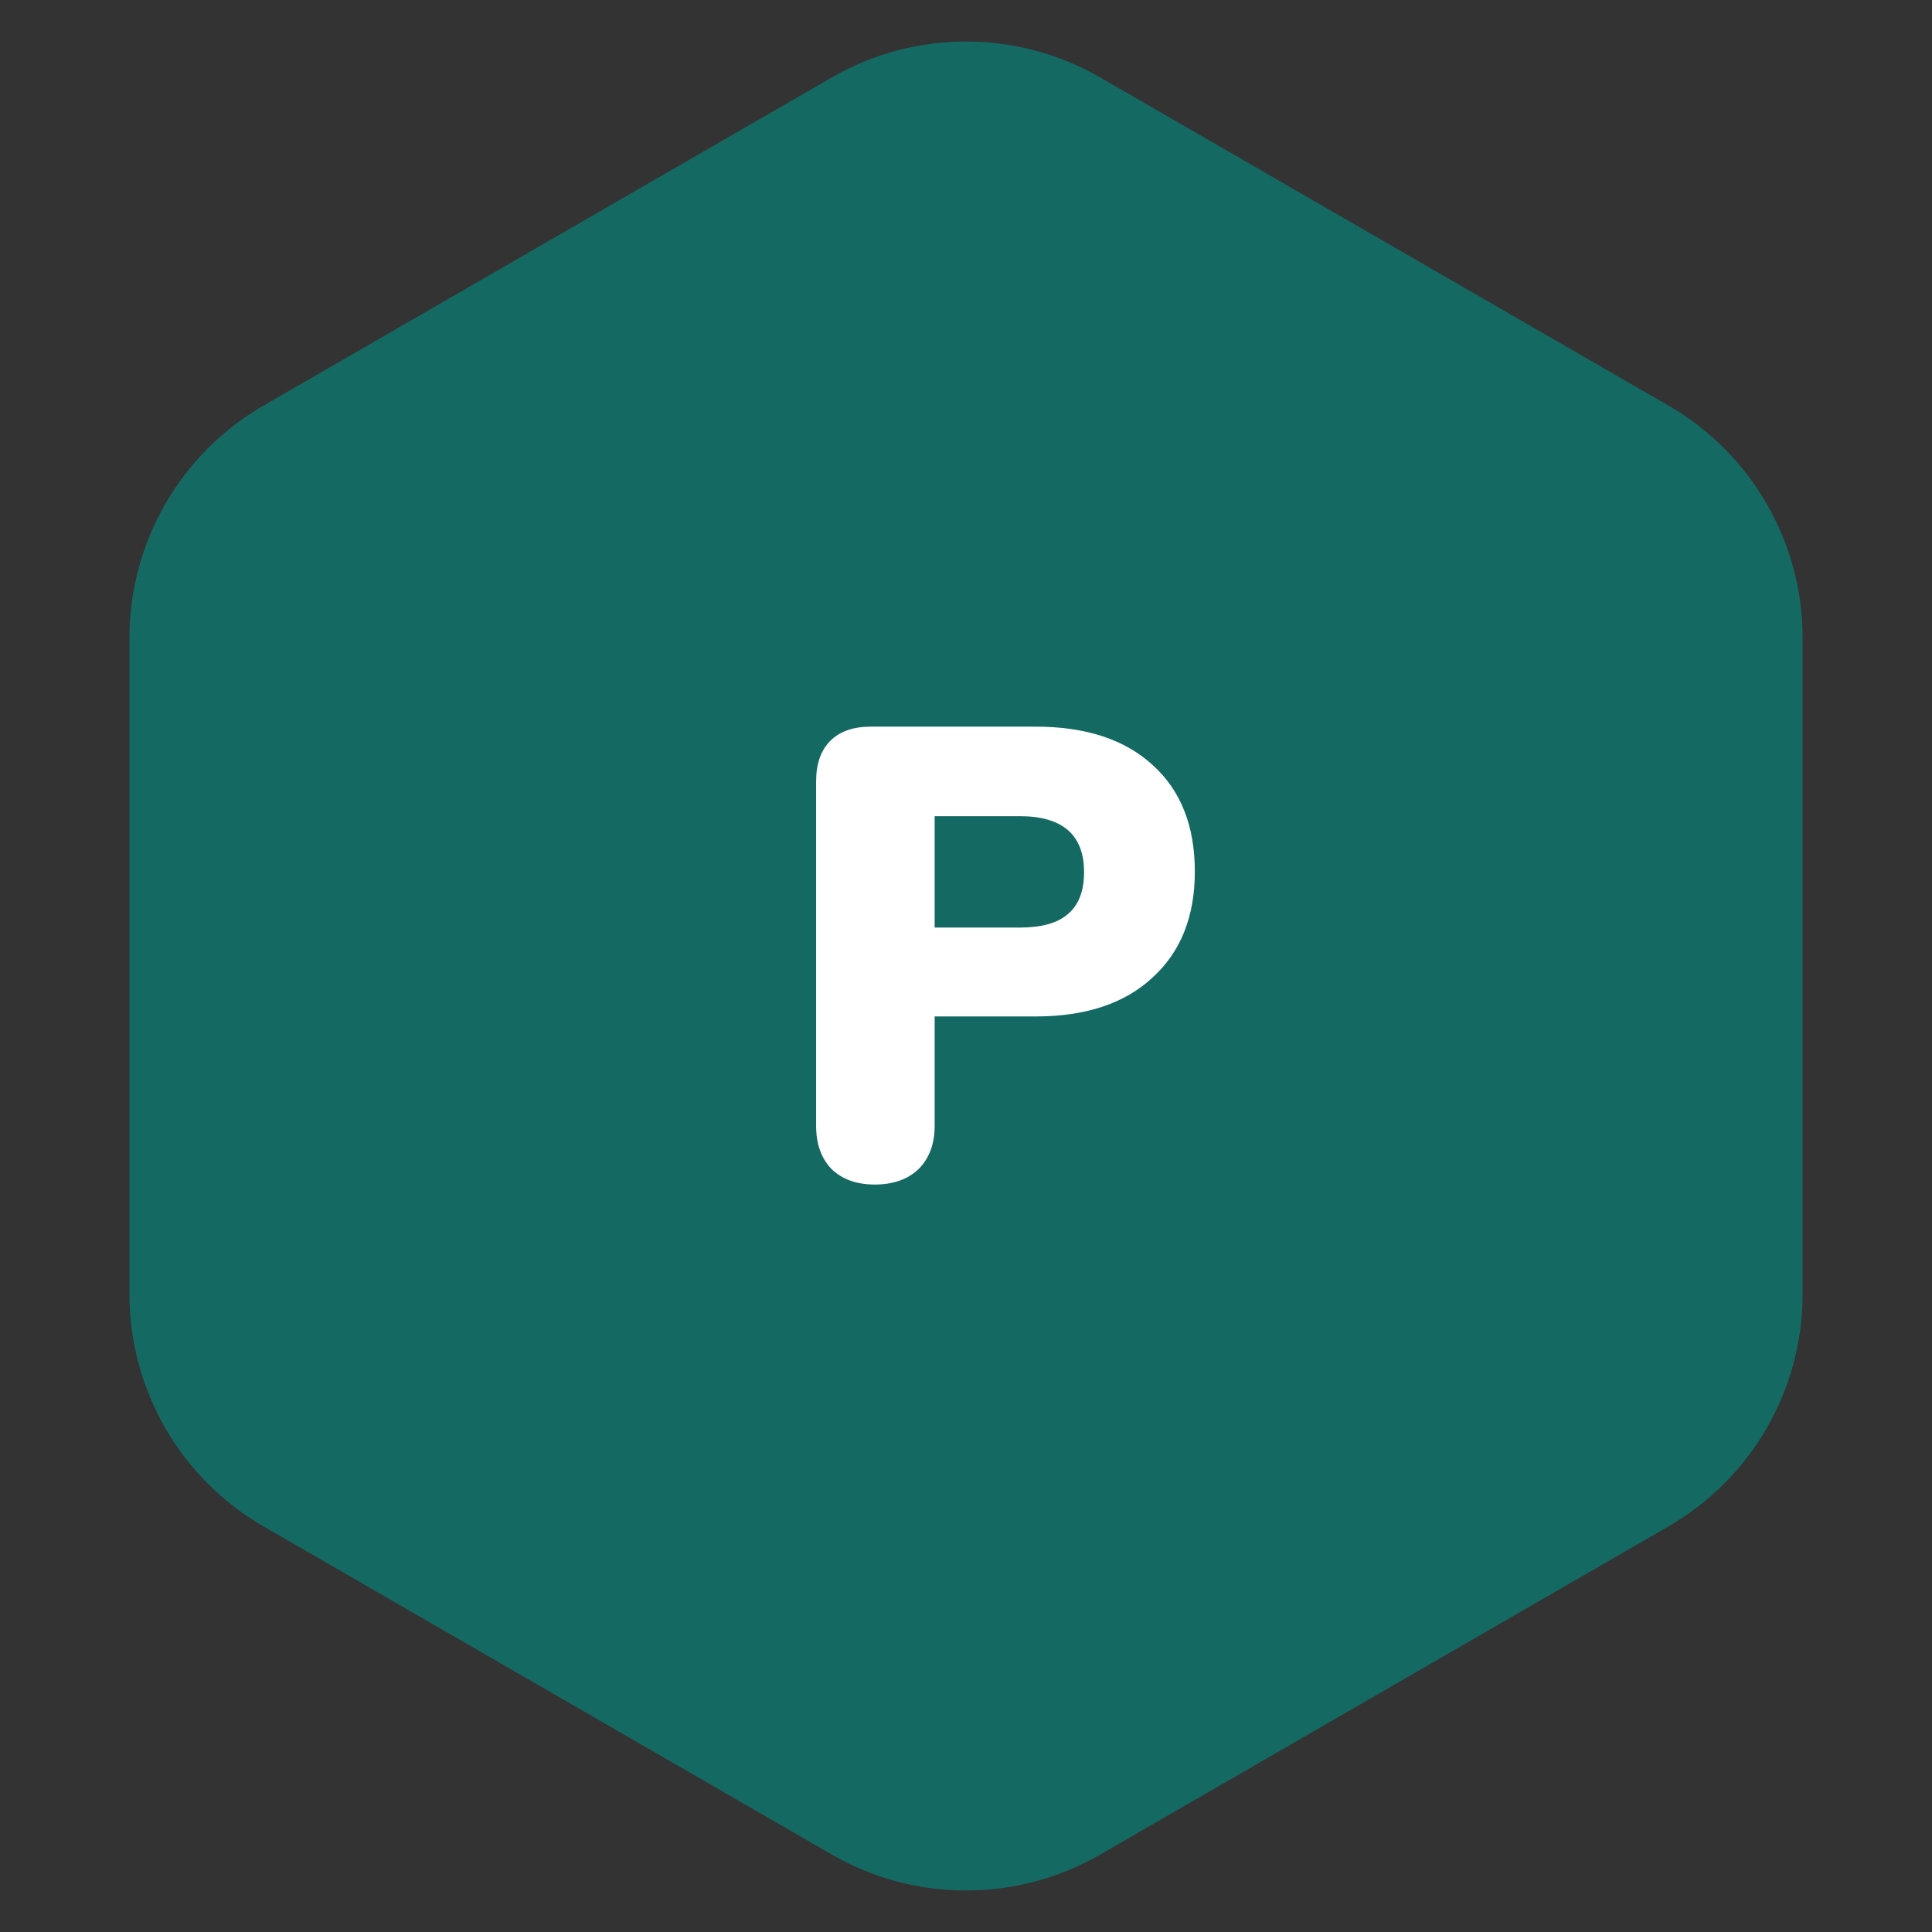 <svg xmlns="http://www.w3.org/2000/svg" width="54" height="54" viewBox="0 0 36 36" fill="none">
    <rect x="0" y="0" width="36" height="36" fill="#333333" stroke="none"/>
    <path d="M15.5 1.443C17.047 0.55 18.953 0.55 20.5 1.443L31.088 7.557C32.636 8.45 33.589 10.1 33.589 11.887V24.113C33.589 25.9 32.636 27.55 31.088 28.443L20.5 34.557C18.953 35.45 17.047 35.45 15.5 34.557L4.912 28.443C3.365 27.55 2.412 25.9 2.412 24.113V11.887C2.412 10.1 3.365 8.45 4.912 7.557L15.5 1.443Z" fill="#156963"/>
    <path d="M16.299 22.072C15.963 22.072 15.695 21.976 15.495 21.784C15.303 21.584 15.207 21.316 15.207 20.98V14.56C15.207 14.232 15.296 13.98 15.472 13.804C15.648 13.628 15.899 13.54 16.227 13.54H19.299C20.235 13.54 20.963 13.78 21.483 14.26C22.003 14.732 22.264 15.392 22.264 16.24C22.264 17.08 22 17.74 21.471 18.22C20.951 18.7 20.227 18.94 19.299 18.94H17.416V20.98C17.416 21.316 17.316 21.584 17.116 21.784C16.916 21.976 16.643 22.072 16.299 22.072ZM19 17.284C19.407 17.284 19.707 17.2 19.899 17.032C20.099 16.864 20.2 16.604 20.2 16.252C20.2 15.556 19.799 15.208 19 15.208H17.416V17.284H19Z" fill="white"/>
</svg>